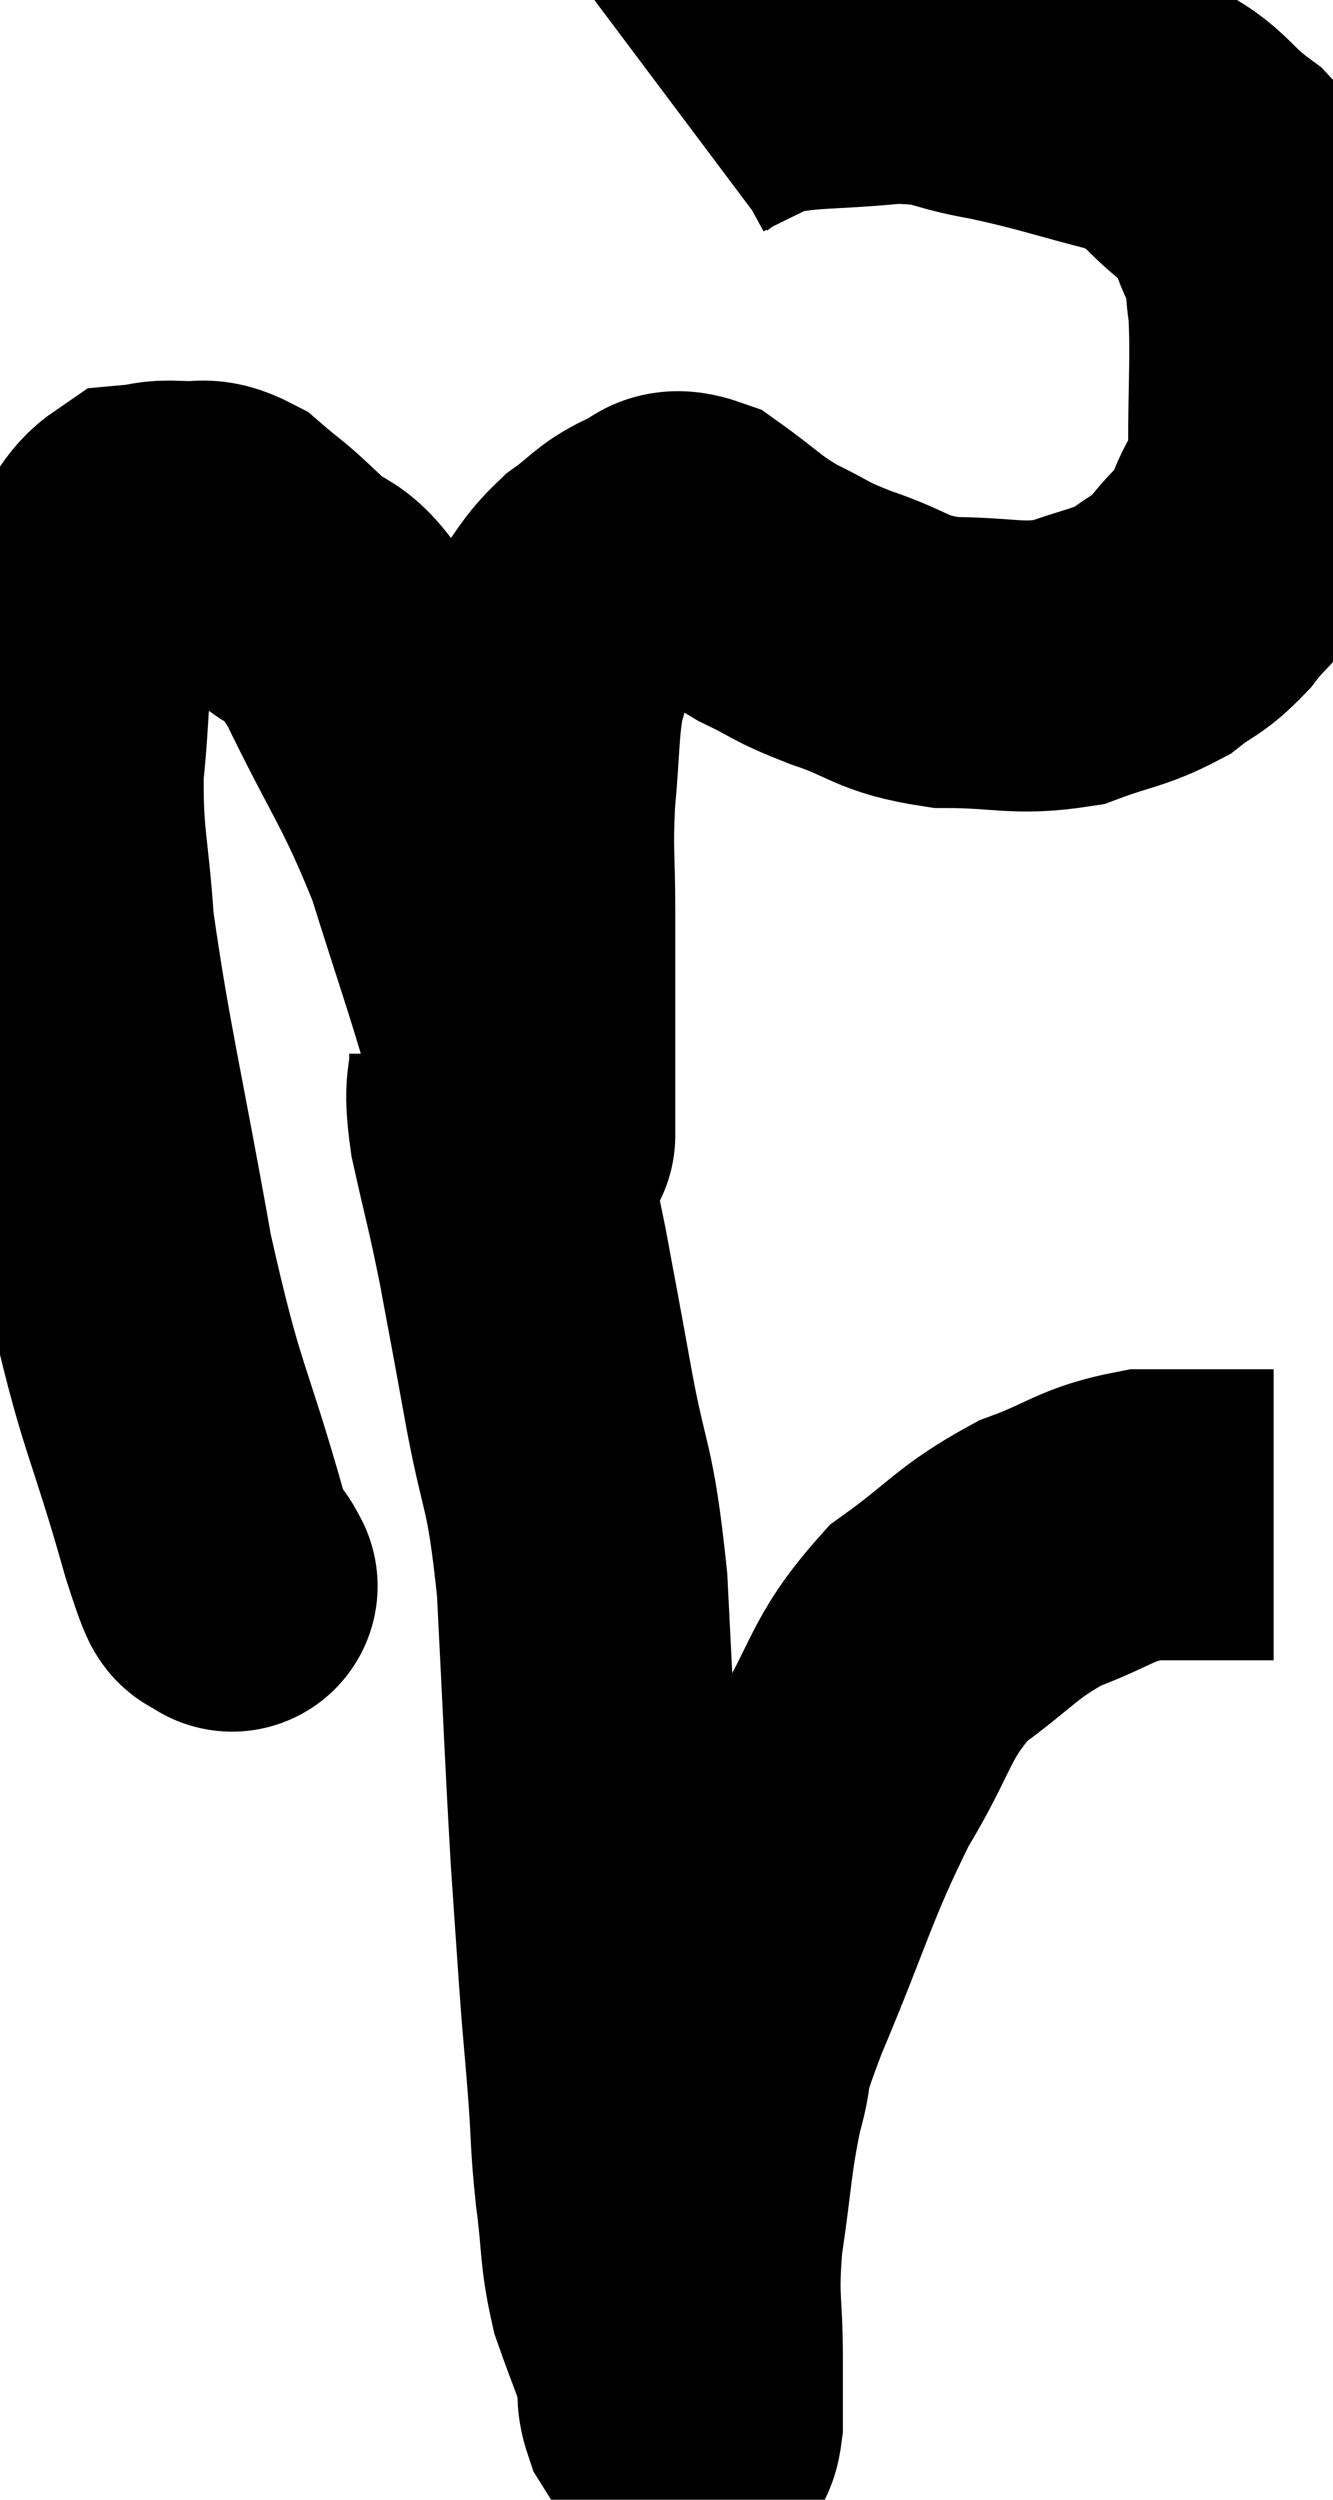<svg xmlns="http://www.w3.org/2000/svg" viewBox="8.719 2.9 22.901 42.94" width="22.901" height="42.94"><path d="M 12.66 30.06 C 12.66 30.06, 12.765 30.255, 12.66 30.06 C 12.45 29.67, 12.675 30.645, 12.24 29.28 C 11.58 26.94, 11.505 27.21, 10.92 24.6 C 10.41 21.72, 10.2 20.955, 9.9 18.84 C 9.81 17.49, 9.705 17.385, 9.72 16.14 C 9.84 15, 9.78 14.685, 9.96 13.86 C 10.2 13.35, 10.155 13.305, 10.44 12.84 C 10.77 12.42, 10.77 12.225, 11.1 12 C 11.43 11.97, 11.385 11.925, 11.76 11.94 C 12.18 12, 12.165 11.835, 12.6 12.06 C 13.05 12.45, 12.945 12.315, 13.5 12.84 C 14.16 13.5, 14.085 12.99, 14.82 14.16 C 15.63 15.84, 15.795 15.915, 16.44 17.52 C 16.92 19.05, 17.1 19.545, 17.4 20.58 C 17.52 21.12, 17.535 21.27, 17.64 21.66 C 17.73 21.9, 17.775 21.975, 17.82 22.14 C 17.82 22.23, 17.82 22.275, 17.82 22.32 C 17.82 22.32, 17.82 22.515, 17.82 22.32 C 17.82 21.93, 17.82 22.05, 17.82 21.54 C 17.82 20.91, 17.82 21.03, 17.82 20.28 C 17.82 19.41, 17.82 19.455, 17.82 18.54 C 17.82 17.58, 17.775 17.58, 17.82 16.62 C 17.91 15.66, 17.88 15.39, 18 14.7 C 18.15 14.28, 18.045 14.295, 18.3 13.86 C 18.66 13.41, 18.63 13.335, 19.02 12.96 C 19.44 12.66, 19.455 12.555, 19.86 12.36 C 20.25 12.27, 20.13 12, 20.64 12.18 C 21.27 12.63, 21.27 12.705, 21.9 13.08 C 22.53 13.38, 22.395 13.38, 23.16 13.68 C 24.06 13.98, 23.985 14.13, 24.96 14.28 C 26.01 14.28, 26.175 14.415, 27.06 14.28 C 27.78 14.01, 27.93 14.04, 28.5 13.74 C 28.92 13.41, 28.935 13.5, 29.34 13.08 C 29.73 12.57, 29.805 12.66, 30.12 12.06 C 30.36 11.37, 30.48 11.655, 30.6 10.68 C 30.6 9.42, 30.645 9.045, 30.6 8.16 C 30.51 7.65, 30.63 7.695, 30.42 7.14 C 30.09 6.54, 30.315 6.525, 29.76 5.94 C 28.98 5.37, 29.175 5.235, 28.2 4.8 C 27.03 4.5, 26.895 4.425, 25.86 4.2 C 24.96 4.05, 25.095 3.915, 24.06 3.9 C 22.89 4.02, 22.575 3.945, 21.72 4.14 C 21.18 4.41, 20.97 4.5, 20.64 4.68 L 20.4 4.86" fill="none" stroke="black" stroke-width="5"></path><path d="M 17.22 21 C 17.22 21.66, 17.1 21.45, 17.22 22.32 C 17.46 23.4, 17.475 23.37, 17.7 24.48 C 17.91 25.62, 17.865 25.35, 18.12 26.76 C 18.42 28.44, 18.51 28.11, 18.72 30.12 C 18.84 32.46, 18.855 32.985, 18.96 34.8 C 19.05 36.09, 19.065 36.375, 19.14 37.38 C 19.2 38.1, 19.2 38.04, 19.26 38.82 C 19.32 39.66, 19.29 39.63, 19.38 40.5 C 19.5 41.4, 19.44 41.505, 19.62 42.3 C 19.86 42.99, 19.965 43.185, 20.1 43.68 C 20.13 43.98, 20.07 44.01, 20.16 44.28 C 20.31 44.52, 20.385 44.64, 20.46 44.76 C 20.46 44.76, 20.46 44.76, 20.46 44.76 C 20.46 44.76, 20.445 44.745, 20.46 44.76 C 20.49 44.79, 20.46 44.88, 20.52 44.82 C 20.61 44.67, 20.655 44.865, 20.7 44.52 C 20.7 43.98, 20.7 44.235, 20.7 43.44 C 20.7 42.39, 20.61 42.465, 20.7 41.34 C 20.88 40.14, 20.85 39.96, 21.06 38.94 C 21.3 38.1, 21.015 38.64, 21.54 37.26 C 22.35 35.34, 22.38 34.995, 23.16 33.42 C 23.91 32.19, 23.805 31.92, 24.66 30.96 C 25.62 30.27, 25.65 30.09, 26.58 29.58 C 27.48 29.25, 27.525 29.085, 28.38 28.92 C 29.19 28.92, 29.445 28.92, 30 28.92 C 30.3 28.92, 30.45 28.92, 30.6 28.92 L 30.6 28.92" fill="none" stroke="black" stroke-width="5"></path></svg>